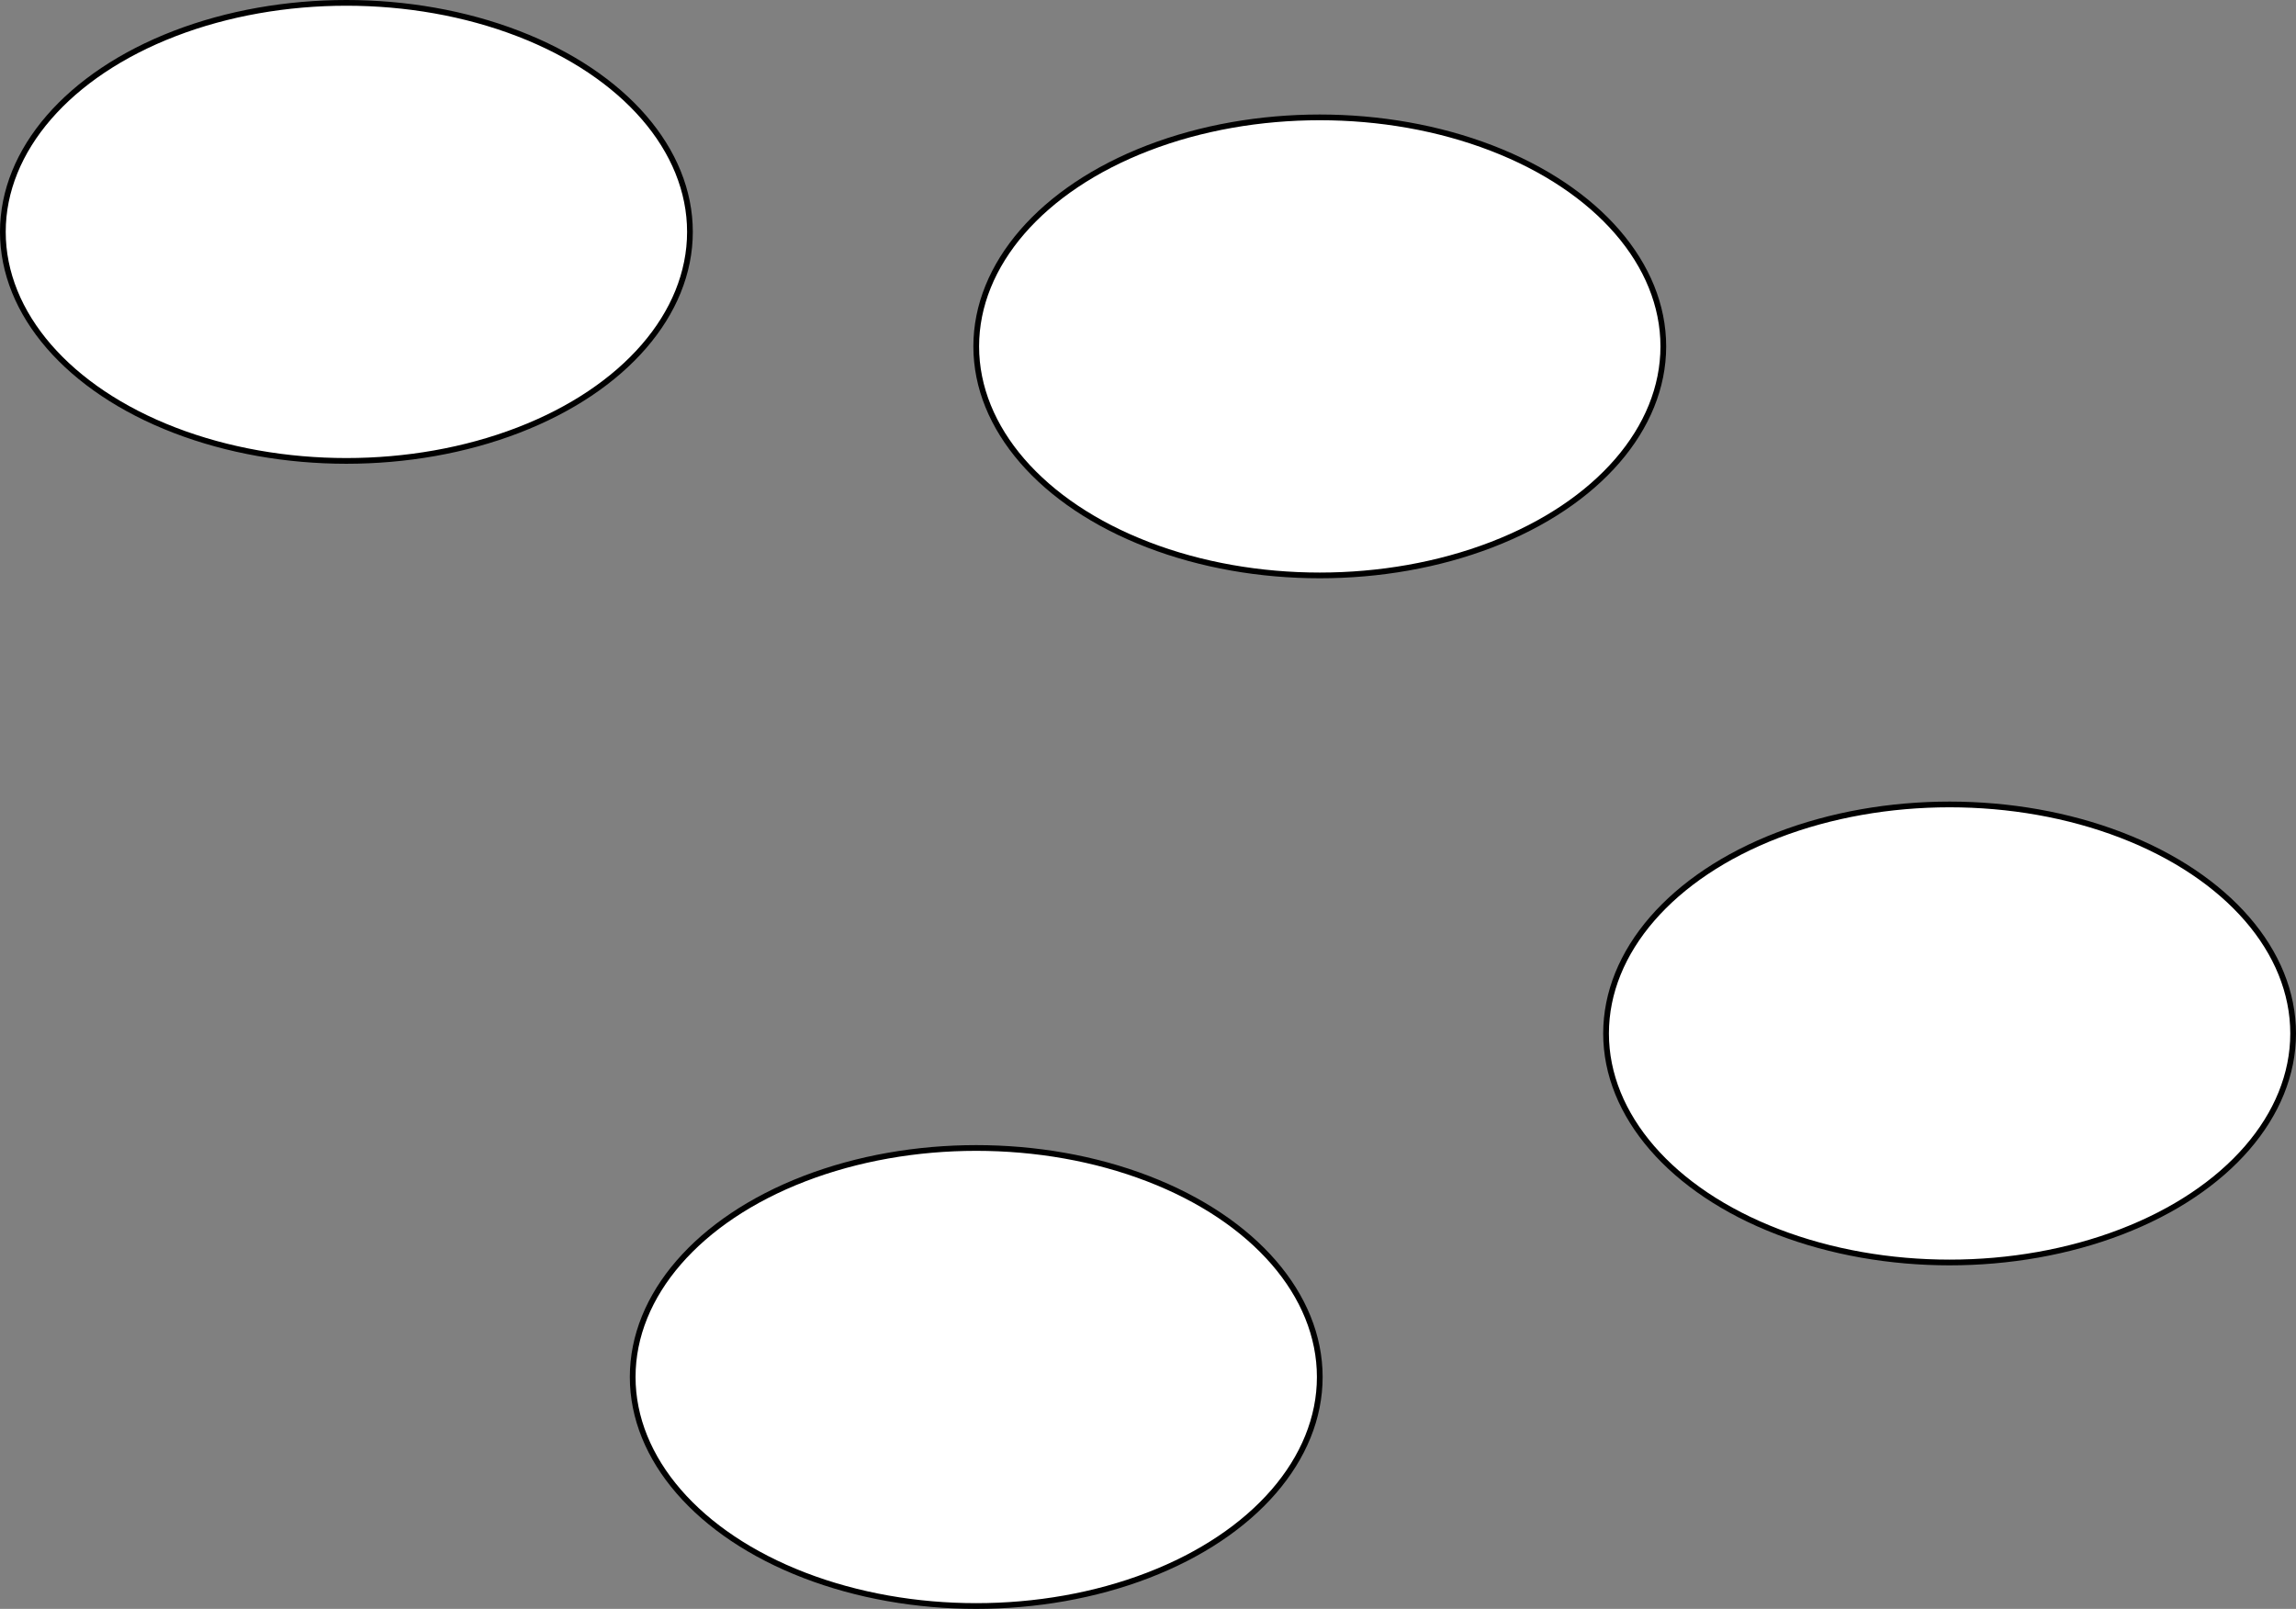 <?xml version="1.0" encoding="UTF-8"?>
<!-- Do not edit this file with editors other than diagrams.net -->
<!DOCTYPE svg PUBLIC "-//W3C//DTD SVG 1.1//EN" "http://www.w3.org/Graphics/SVG/1.1/DTD/svg11.dtd">
<svg xmlns="http://www.w3.org/2000/svg" xmlns:xlink="http://www.w3.org/1999/xlink" version="1.1" width="401px" height="281px" viewBox="-0.5 -0.5 401 281" content="&lt;mxfile host=&quot;app.diagrams.net&quot; modified=&quot;2021-11-02T18:33:18.048Z&quot; agent=&quot;5.0 (X11; Linux x86_64) AppleWebKit/537.36 (KHTML, like Gecko) Chrome/95.0.464.69 Safari/537.36&quot; etag=&quot;1LASEX929uUNddynsH5h&quot; version=&quot;15.6.6&quot; type=&quot;github&quot;&gt;&lt;diagram id=&quot;uUUSJsalyCbWoxh345sE&quot; name=&quot;Page-1&quot;&gt;3ZVbT4MwFIB/DY8mjM5dXsfm9qAPZiYmvlU40GaFw7pO2H69nZwOkJhoMjPjC+n5Ti+Hry14LMyqpeaFeMAYlBf4ceWxuRcEIza1zxM41OB2HNQg1TKu0aABa3kEgj7RvYxh1+loEJWRRRdGmOcQmQ7jWmPZ7Zag6q5a8BR6YB1x1afPMjaC6Mj3m8QKZCpo6alLZNx1JrATPMayhdjCY6FGNHUrq0JQJ3fOSz3u7ovsuTANufnOgHALx8fxLF3p+evw/mnzsk2XNzTLG1d7emEq1hycATuLlW2DWSmkgXXBo1OmtNttmTCZstHANvsFudlBG6haiApcAmZg9MF2oWzASBadFjaiuGy5d0JFS/uEGKftTs9TN0Zsg6T8QFBwQUGJVCpEhdrGMSR8r2z1s53RuIE+TzA3fXoJydOu5MHk2pLZ/5N8FugkX/0kD//WVR/6n666/3uCbNh8Zz9yrZ8VW7wD&lt;/diagram&gt;&lt;/mxfile&gt;" resource="https://app.diagrams.net/#Hmikee-AI%2FData-Structures-and-Algorithms%2Fmain%2FUntitled%20Diagram.svg"><rect x="-0.5" y="-0.5" width="401" height="281" fill="#808080" stroke="none"/><defs/><g><ellipse cx="170" cy="240" rx="60" ry="40" fill="rgba(255, 255, 255, 1)" stroke="rgba(0, 0, 0, 1)" pointer-events="all"/><ellipse cx="230" cy="60" rx="60" ry="40" fill="rgba(255, 255, 255, 1)" stroke="rgba(0, 0, 0, 1)" pointer-events="all"/><ellipse cx="60" cy="40" rx="60" ry="40" fill="rgba(255, 255, 255, 1)" stroke="rgba(0, 0, 0, 1)" pointer-events="all"/><ellipse cx="340" cy="180" rx="60" ry="40" fill="rgba(255, 255, 255, 1)" stroke="rgba(0, 0, 0, 1)" pointer-events="all"/></g></svg>